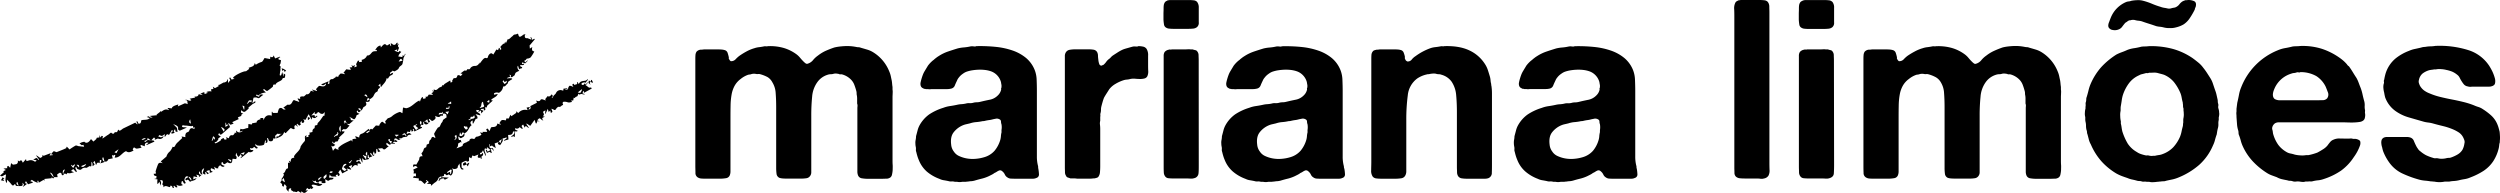 <svg xmlns="http://www.w3.org/2000/svg" viewBox="0 0 1263.57 97.54"><title>LOGO</title><g id="Layer_2" data-name="Layer 2"><g id="Layer_1-2" data-name="Layer 1"><path d="M160.9,92.44c.22.16.42.41.66.46a9.41,9.41,0,0,0,1.43,0,2.09,2.09,0,0,1-2.74.86,7.64,7.64,0,0,0-2.12-.45c-.19,0-.42.27-.68.46l1,1.21c-.57-.18-.74,1.11-1.52.16-.57.81-1.16.34-1.7-.18l-.81,1.45.91-.31.19.3c-.54.39-1.05,1-1.64,1.09s-1-.5-1.56-.8l-.14.83-1.55-1-.64.57-1.4-.26V97L147,96a.43.43,0,0,0,.14-.21,3.73,3.73,0,0,0,0-.59,1.85,1.85,0,0,0-.52,0c-.94.27-.73,1.06-.78,1.77-.48-.78-1.53-1.22-1-2.48.11-.29-.53-.86-.82-1.3l-.34,0-.3,1.18c-.46-.22-1-.4-.77-1.23,0-.12-.31-.34-.48-.51s-.42-.27-.42-.4.18-.39.3-.58.32-.45.48-.67l1.24,1.1.21-.17-.45-1.7-.3-.16-.7,1c-.5-.68.2-1,.43-1.51.32-.64.93-1.21.19-2,1.43-.28.84-2.34,2.45-2.45V82.22l.85.2L146,81.21l1,.57c-.15-1.4.35-2,1.73-2.06L148.6,79c1-1.87,3.09-2.8,3.35-5a16.68,16.68,0,0,1,1.75-2.33c1-.91,0-2,.6-3l.77-.13.09.16-.78.7,1.68-.28-.38-.5,1-.87-.46-.63,1.74-.42a1.6,1.6,0,0,1,.91-1.85c.23-.12.18-.79.29-1.4.59-.11,1.58-.19,1.32-1.14.57-.63,1-1,1.37-1.53.55-.74,1.05-1.52,1.6-2.26.05-.07.32,0,.49.06l.22-1.93c-.37.33-.66.75-1,.87a1.8,1.8,0,0,1-1.69-.54c-.37-.31-.8-.6-1.14.18-.12.28-.75.32-1.25.51V56.53l-1.75,1.85,1.63-.24.24,1,1-.71.25.32c-.44.33-.85.83-1.33.92s-1-.29-1.46-.46v1.06l-.21.07L156,57.7l-1.61,2.89-1.24-.35c.66.59.91,1.15.21,1.79a.79.79,0,0,1-.73,0c-.15-.1-.13-.45-.25-1l-.73,1.2.54.51-.89.8-1.08-1-.32.22.68,1.29c-.58-.1-.9-1.32-1.63-.51-.27.3-.14,1,0,1.57-.8.63-1.57-.57-2.14-.32l-1.46,1.51a3.76,3.76,0,0,0-.56.57c-.4.63-.73.49-1.17-.29-.46,2.17-2.21,2.6-4,3.42a4.68,4.68,0,0,1,.24-1.1c0-.08.54.16.73.07a1.72,1.72,0,0,0,.85-.89l1.05-.43h-2.12v-.22c-.38.35-.78.67-1.12,1a.76.76,0,0,0-.17.63c.51,1.09-.05,1.12-.94.83-.05.88-.26,1.5-1.28,1.53-.66,0-1-.19-1.1-.79a4.4,4.4,0,0,0-.43-.87l-.39.15a6.13,6.13,0,0,1,.28,1.18,1.49,1.49,0,0,1-.27,1c-.15.17-.57.1-.72.12l.2-1.13L134,71c-.13.55-.23,1.12-.4,1.66-.07.23-.22.53-.41.6a5.73,5.73,0,0,1-3.2.23c-.34-.07-.6-.53-.9-.82v.9l1.25,1.14c-1.09,1-1.29-.45-2-.46a1.36,1.36,0,0,1-2,.49c.14.68.2,1.24,1.06,1.06.22,0,.48.12.72.19-.17.19-.3.46-.52.58-.89.51-1.32.51-1.87.16l-4,3.21-.2-.15.71-.82-.64-1.19a2.29,2.29,0,0,1-.27.71,10.68,10.68,0,0,1-.89.89,13.89,13.89,0,0,1-.73-1.3,3.21,3.21,0,0,0-.32-.91c-.07.56-.4,1.43-.16,1.62.71.6.3,1.08.12,1.62l-1.75-.18c-.42.8.17,2.32-1.51,2.24a4.6,4.6,0,0,1-1.16-.47,12.28,12.28,0,0,1-1.21.86.73.73,0,0,1-.69,0,4.71,4.71,0,0,1-.56-1l-.53.33c0,.37-.06.89.14,1a5.47,5.47,0,0,0,1.43.64c-.34.74-1.41.68-2.33-.47-.07.7-1.24.7-.8,1.64-.28,0-.62.19-.85.1a9.05,9.05,0,0,1-1.36-.84l.55,1.51-2-.75c-.5.75-.21,1.37.91,1.84l-1.67.51c0-.24.06-.47.07-.71s0-.46-.09-.53a.77.77,0,0,0-.58,0c-.41.1-.8.25-1.19.38.61.17.87,1.19,1.81.86l-1.32.69c-.28-1-.78-1.39-1-.83,0,.14.15.35.16.53a2.25,2.25,0,0,1-.11.54l-1.32-.74.81-2.52c-1.26.55-1.58,1.62-.86,3.16-1.12.06-1.1-1-1.48-1.66-.59,1-.38,1.4.93,2l-1.29,1,.16-.83-1.43-.47.53,1.32-1.88-.44-.27,1.53L99.34,90c-.69,1.49-2.25,1.15-3.18,1.86-.71-.14-.85-1.77-2.09-.61-.12-.22-.45-.55-.38-.74s.48-.42.75-.59.5-.26.75-.39l-.09-.36c-.4,0-1-.11-1.16.1a2.82,2.82,0,0,0-.72,1.61c0,.51.42,1,.67,1.6-1.27,1.1-1.08-1.11-1.94-1-.47,1.31-.37,1.67.58,2a3.11,3.11,0,0,1-3.41-.17l.58,1.28-.73.15-1-.91-.28.22.28.89c-.25,0-.56.09-.66,0s-.16-.54-.33-.73a2.92,2.92,0,0,0-.71-.47l-.38.83c-1,0-2.19-1.22-3.3.11,0-.4.06-.87-.08-1-.75-.43-.34-.87-.19-1.41a1.44,1.44,0,0,0-.31-1.13c-.15-.17-.65,0-1.25,0,1.23,1.1.36,2,.34,2.8l-.46-2.1-.82,1.05h-.31c0-.49,0-1,0-1.49a4.26,4.26,0,0,1,.15-.69c-.24,0-.47-.12-.72-.15s-.47,0-.71,0v-.32l.77.09.09-1.38c-.83,0-1.45-.21-1.34-1.22.84.31,1.25.06.91-.94a.3.3,0,0,1,0-.21A32.4,32.4,0,0,1,79.89,83c.4-.84,1.27-.9,2.35-.49l-1-.92,2.88-2.46a5,5,0,0,1,1.8-2.64,9.18,9.18,0,0,0,1.36-2.35c.71.39,1,.08,1.38-.77a5.81,5.81,0,0,1,1.44-1.68c.63-.65,1.3-1.25,2-1.92l-.34-.8,1.39.25.62.1a1.66,1.66,0,0,1-.13-.59A3.22,3.22,0,0,1,94,67.31c.3-.38.89-.52,1.34-.79a.64.64,0,0,0,.26-.36c.45-1.44,1.23-1.74,2.64-.91l.13-1-.79.35v-1a3,3,0,0,1-.86.17c-.82-.06-1.62-.19-2.43-.28-.24,0-.49,0-.73,0s-.53-.13-.8-.14a1,1,0,0,0-.63.11.58.58,0,0,0-.09.56.88.88,0,0,0,.6.29,11.14,11.14,0,0,1,1.84.16l-3.65,1.61-.91-.75c.61-1.84-1.37-2-2.47-2.73l1.95,2,.35,2.08-1-.17-.24-1.19c-.67.54-.9,1.08-.19,1.82l-1.57.46c-.2-.58-.21-1.13.91-1.23l-.77-.67-1.49,2.55c-1.29-1.12-1.4.49-2.17,1V67.7c-1.06,1.13-1.62,1.25-2.53.53l-.76.7,1.41.5,1.37-.58A2,2,0,0,1,79.85,70L78,70.75l.48-.57-.63-.73-1.38,1.46,1.21.13.4.54-4,1.75-.14-.24,1.16-.86c-1.22-.47-2.1.24-1.88,1.72l-1.92-.68c-.45.27-.46.48.28,1.34a14.12,14.12,0,0,1-2.49.51c-.44,0-.9-.41-1.41-.67,0,.4-1.15.92-.14,1.63-1.23.63-2.54,1.37-3.82.32-2.14.83-3.17,3.46-5.77,3.24.12-.38.25-.76.34-1.16,0,0-.23-.23-.3-.21a6.26,6.26,0,0,0-.8.35l.24.31-.63-.55c-.08.08-.23.16-.22.21.11.47.25.93.4,1.46l-2.18.41c-.31.49-.65,1.58-2,1.09-.18-.66-.37-1.32-.56-2l-.36,0c0,.32-.25.75-.12.94.27.39.24,1.2,1.07,1-.06.16-.09.42-.19.46-.67.24-1.35.44-2,.65a4.76,4.76,0,0,0,.5-.87,3.68,3.68,0,0,0,.09-.82l-.75-.07-.09,1.66c-.87-.58-1.42-.3-1.68.75l-.26-.05-.6-1.86-.73.69.74,1.1-1,.88c-.22-.7.16-1.54-.66-2.23,0,.78,0,1.24,0,1.71s-.09.81-.72.47c-.17-.08-.55.22-.82.35s-.79.56-1.13.52a2.37,2.37,0,0,0-2.19.56c-.77.82-1.49.27-2.18,0-.28-.11-.4-.63-.66-1.09l-.5.55.86,1.85-.42.27L37,85.4l-1.1,1,1.55.7c-1.23.1-2.21.87-3.33.24l-.48.88-.13-.37-1.7-.1c.33-.67.66-1.34,1-2.05-.9,0-1.25.81-1,2.05l.51.35c-.16.17-.29.43-.49.48a.73.73,0,0,1-.6-.25c-.13-.17,0-.53-.19-.67s-.6-.46-.78-.38a8.71,8.71,0,0,0-1.4.93l.28,1.31H27.39c-.76-.58-.62-2-2.14-2.27.56.79.93,1.38,1.38,1.9.17.19.52.23.79.34l-.53.75-.82-.66v.5l-3.58.36-.1,1-.34-.55L19.6,92.33a8.42,8.42,0,0,0-.25-1,2.39,2.39,0,0,0-.48.09l.21,1c-.64-.27-1.16-.46-1.65-.71s-.93-.57-1.34-.83l-.81.67,1.26.45,0,.35-2.37.79L13.1,91.52l-.46,1,1,.42-1.79,1.38-.33-.2c1.1-.73.4-1.16-.25-1.77.56,1.7-.19,1.71-1.5,1.68-1.59,0-1.82.06-2.1-1-.07,0-.17,0-.2,0-.84,1-1.05,1-2-.23-.53-.65-1.14-1.23-1.86-2l-.14,1.75a2.55,2.55,0,0,1-.72-1.9c.07-.78.19-1.56.3-2.45-1.13.06-1.87,1.56-3,.51L2,87l-.34-.46L3,85.92l-1.25-.71,2-.24-.26-.65.65-.51,1,1,.48-2.38.91.79a11.19,11.19,0,0,0,1.8-.29A1.48,1.48,0,0,0,9,82.17a3.46,3.46,0,0,0,0-1.15l.68.58c1.09-.84,1.09-.84,1.86.64l1.67-1.91c-.14,1.43.59,1,1.47.74a3.11,3.11,0,0,1,2.5.37A.75.75,0,0,0,18.45,81l-1.67-.29c.76-.39,1.24-.82,1.74-.84.29,0,.62.61.93,1l.29-.26L18.3,78.67l.13-.15,1.91,1.32,1-.54.12-.9.62.35,3.4-1.29.17.23-.65.89,1.76-.19-.07-.34-.64.19.06-.85.9-.7,0-.38,1.41.55a.43.43,0,0,0,.27,0c1-.39,2-.78,3-1.19.6-.24,1.18-.52,1.86-.83v-.51l.24-.19,1.36,1.39a35,35,0,0,1,3-1.93c.35-.18.94.08,1.44.25l2.91.33-.33-1-.88.23-1.11-.93c.43-.2.83-.42,1.24-.57a11.32,11.32,0,0,1,1.24-.28c.66.84,2,.85,3.32-1.35l1.25,1.27,1.54-1.37c-.2-1,1.13-.33,1.54-.87l-.09-.75.22-.05.28.87H51l.29-.72.73.13-.26,1.28,2.68-1.86,0,.08L56.12,67c1,.89,1.4.8,1.94-.27,1.32.46,1.39-.62,1.65-1.23.28.19.69.64.88.56A9,9,0,0,0,62.12,65l6.23-3,1,.88.17-.2-.62-1.2.48-.23L70,62.48c1.37.23,1.21-1.06,1.46-1.7,1.46-.44,3,.12,4.29-1.11l-1.6-.55,1-.36a3.86,3.86,0,0,0,.85.62,3.67,3.67,0,0,0,1.15-.05l-1.55-.72,3.73-.38-.22-.29,1.89-1.47-.15-.33.71.32c1.16-.85,2.21-1.59,3.76-.77l0-.34-.57-.5.06-.31,2,.25c.13-.81,1-1.34,3.33-2l-.25,1c1.21-.55,2.25-1,3.3-1.5a1.11,1.11,0,0,1,.65,0c.31.06.61.19,1.14.36-.58-.83.37-2.12-1.5-2.07,1.3-.64,2.17,1,3.22,0l-.83-.69,2.81-.59-.41-.46c.85-.07,1.86.13,2.17-1.25l1.88.51,0-.2-1-.54,1.11-.52c.27-.11.54-.19.81-.28l.19,1,1.68-.65-.87-.34a5.76,5.76,0,0,1,.78-.31,5.59,5.59,0,0,1,1.08-.13,5.2,5.2,0,0,1,.78.1l-.26-1.07,1.27-.22-.31-1.14,1.06.76,2-1.1-.48-.52a2.58,2.58,0,0,0,.8-.13c.67-.33,1.3-.73,2-1.08.14-.08.35,0,.52-.07.81-.24,1.47-.63,1.46-1.61.32.1.32.1.3,1.91l1.21-1.44c-.16-.27-.4-.68-.6-1.1a2.52,2.52,0,0,1,.48-.28c.23.29.43.62.71,1.06l1.51-.37-.79-.39c.17-1.08,5.43-3.69,6.57-3.4l1.68-1.26-.38-.45c1.23-.62,2.92-.59,3.12-2.5l.52.92a10.44,10.44,0,0,1,2.92-1.43c.6-.13,1-1.25,1.54-2l2.79.53.11-1.22c.81.44,1.42.49,1.67-.67l.75,1.57,2.46-.89.11.32a3,3,0,0,0-.76.4.79.79,0,0,0-.07.63c0,.1.28.14.44.2l.81.25c-.12.74-.17,1.21-.28,1.67,0,.17-.21.31-.26.48a2.87,2.87,0,0,0-.12.72c.85.24.27.92.37,1.35a4.92,4.92,0,0,1-.18,1.63l-.2,1.67c.62.45.76.3,1.27-1.59l.67,2.22.13,0-.08-1.44c.36.25.8.41.8.58a4,4,0,0,1-.27,1.56c-.06.15-.57.12-1,.19-.4,1.82-3,1.54-3.71,3.39-.65-.34-1.14-.22-1.22.66,0,.11,0,.25-.07.3a33,33,0,0,1-2.75,2.12c-.18.12-.81-.17-1.05-.44-.43-.5-.76-.51-1.15-.12l1.45,1.35a10.69,10.69,0,0,0-1.68.31,5.1,5.1,0,0,0-1.74.88c-.56.55-.8.27-1.12-.26l-.49.65,1.57.63c.25-1.16.86-1.53,2.15-1a13.08,13.08,0,0,0-1.71,1.32c-.66.68-1.16.19-1.79,0a3.71,3.71,0,0,0-1.47.15l-.56,2.79L129,51.08c0,.22.16.68,0,.78a5.63,5.63,0,0,1-1.2.63l-2.25,1.88.17.45a21.89,21.89,0,0,1-1.84,1.6,1.22,1.22,0,0,1-1,0,4.15,4.15,0,0,1-.89-.74c-.42,1.17-.19,1.49,1,1.74l-.94.42c.15,1.17-1.19.95-1.84,1.58l.46.77-3.34,1.56.76.66a5.65,5.65,0,0,1-1.63.61c-.25,0-.53-.59-.8-.91l-.26.15.87,1.93c-1.3,1.12-2.69,2.33-4.09,3.52-.7.61-1.1.3-1.31-.46-1.19,1,0,1.27.74,1.69l-1.39,1.17c.07.21.15.41.15.4-.42.48-.7.84-1,1.15-.11.11-.35.08-.5.16a4.36,4.36,0,0,0-.46.41c.21.07.45.24.6.19a10.06,10.06,0,0,0,1.47-.73c.4-.23.77-.54,1.26-.88a3,3,0,0,1-.13-.3l1.29-.79.72.94,1-.32-.45-1,1.51.55c.23-1,.65-1.77,1.94-1.5.23,0,.62-.5.88-.82a1.92,1.92,0,0,0,.22-.65l.71.45-.15-1.45c1.23,1.5,2.41,1.1,3.55.15l-1.69.47.43-1.47c1.5.74,2.64-.48,3.87-.34l.12-2.07,1.67.29.22-.63,2.27-.42c-.09-.75.66-1.35,2-1.63l-.17-.62H133l.22,1.08c.8-2.26,2.23-2.91,4.13-2.23v-2l.31,0,.24.57h2.42a14.16,14.16,0,0,1,.63-2,1.19,1.19,0,0,1,1.82-.16c.7.55.7.55,1.63.32l-1.2-.83c.73-.51,1.37-1,2-1.4.07-.06.19-.14.26-.12,1.47.41,2-.81,2.47-1.68.56-1.09,1.1-.37,1.65-.24s1,.35,1.54.53l.13-.25-.82-1.25.06-.27,1.21.33V49a2.48,2.48,0,0,1,1.63-.23c.47,0,1-.69,1.59-1.17.81.26,1.64-.28,2.18-1.74l1.33.41.11-.25-.78-.5.07-.26,2.27.73.15-.32-.59-.54a15.56,15.56,0,0,1,1.49-1.62c.19-.16.65-.05,1,0,1,.22,1.93.35,2.54-.7.06-.12,0-.29,0-.63-.7.59-1.2,1.42-2.38.47l3.78-1.58-.44,1.32c.66.1,1-.18.84-.77A1.37,1.37,0,0,1,168.07,40c.2,0,.43-.23.64-.37s.55-.36,1-.65v-.32l1.41.2-.19-.34a12.15,12.15,0,0,1,1.17-1.31c.16-.13.55,0,.82,0s.84.21,1.26.32l.11-.32-.7-.36c.49-.63.92-1.24,1.42-1.79.1-.1.47.05.72.08l1.46.17.09-.33-.57-.89,1.37-.11L177.7,33l.21-.16.34.6,1.24-.54-.43,1,.24.16c.18-.47,1.54,0,.76-1.36-.21-.36.47-1.23.79-2l.71-.06-.15.75,1.52-.16-.14-1a3.44,3.44,0,0,0,2.71-2.18.1.1,0,0,1,.08,0c1.56.14,1.95-1.46,3-2a5.51,5.51,0,0,1,1.81-.17l.1-.69-.88.16c.71-1.18,1.32-2.14,2.71-2.34l.17,1c1.71-2,2-2.07,3.08-1L197,22.2l.44,1.13.29-.07-.28-1.35c.22.07.61.08.8.28a1.17,1.17,0,0,0,2.06-.34c.08-.18.4-.26.78-.2l-.4,1,1-.63a3.61,3.61,0,0,0-.55,1.18c0,.31.32.64.53,1L201,25.85l-.33-.12.08-.79-1.46.66,2.1.79.54-.62.9.47a10.34,10.34,0,0,0-1.05,1.18,5.66,5.66,0,0,0-.46,1.12l2.07.3.09-.92c1,.73,1-.23,1.2-.75l.29.17c-.33.63-.69,1.25-1,1.91a5.61,5.61,0,0,0-.14,1.1c-.11.61-.25,1.22-.38,1.82-.23,1-1.5,1.15-1.87,2.23-.24.7-1.29,1.18-2.05,1.63-.23.13-.71-.19-1.2-.34.08.69-1.48.51-1.17,1.84a5.75,5.75,0,0,1,.59-.43c.33-.14.67-.25,1-.37-.15.34-.21.78-.46,1s-1,.43-1.33.76a6.24,6.24,0,0,0-.87,1.28l-.7-.26c-.23,2-1.8,3-2.75,4.46l-.22-.16-.22-1.58-1,1.11,1,.5a3.09,3.09,0,0,1-.31.57c-.39.44-1,.68-.93,1.45,0,.19-.37.5-.64.62-1,.48-1.22,1.58-1.77,2.4a5.89,5.89,0,0,1-1.59,1.23c-.33-.21-.65-.43-1-.68l-.55,1.23.2.27,1.38-.84c-.2,1.43-.2,1.43-2.22,1.37.73,1.24.44,1.93-.9,2.61-.36.18-.47.82-.76,1.22a5.53,5.53,0,0,1-.74.71c0-.55.1-1.17-.69-1.26a2.06,2.06,0,0,0-.63.12,2,2,0,0,0,.38.53,10.36,10.36,0,0,0,1,.58c-1.09,1-1.22,1-1.71-.16-.73.62-.51,1.13,1,1.71l-1.54.76a3.7,3.7,0,0,1-.29,1c-.24.4-.6,1-.91,1s-.93-.43-1.38-.7a8.57,8.57,0,0,1-.79-.55l-.16.34.55.1c-.09,1.21.23,1.48,1.59,1.32l-2.23,1.89-1.36-.12,1.51,1c-1.06.62-1.28,2.19-2.9,1.69-.25-.08-.68.4-1,.66a.47.47,0,0,0,.07.44c.12.09.34.06.52.07l.77,0a2.53,2.53,0,0,1-.35.74c-.41.45-.88.84-1.32,1.26l-1.21,1.13.58.35c-1.13,0-.66,2.18-2.1,1.54l-1,1-.66-.95c-.3.69-.3.69,1.39,1.77-.67.29-1,1.27-2.07.32l.87,2.68a5.69,5.69,0,0,1,1.08-1.26c.17-.11.65.25.89.52h1.12l-.55-.61c1.75-2,4.28-2.89,6.68-4.09l.56.78c.07-.54,0-1.24.2-1.29a8.93,8.93,0,0,1,1.87-.2l-.63-1,.2-.25,1.83.66c-.09.1,0,0,0,0,.12-1.39.41-1.66,1.67-2.07a5.83,5.83,0,0,0,1.51-1.06c.5-.38,1-.78,1.6-1.28l.31.62.91-.67.56.39L190,63.4a8.55,8.55,0,0,0,1.63.11c.14,0,.16-.57.33-.79.34-.44.69-1,1.16-1.17.28-.1.79.49,1.44.93,1,0-.21-1,.22-1.36s.71-.77,1.24-1.35a5,5,0,0,0,2.5-1.37A11.62,11.62,0,0,1,202,56.59c.27-.11.76.33,1.39.63l.31-2.88,1.6.38c2.87-.53,4.33-3,6.72-3.94v.45l.26.07.47-1.34c.17-.25.33-.51.52-.74a1.39,1.39,0,0,1,.36-.23,1.85,1.85,0,0,1,.12.4,2.59,2.59,0,0,1,0,.47c1.43,0,1.47,0,1.41-1.11l.72.23.85-1.17,1.93.13.06-.33L218,47.1l.9-.47-.29-.91.23-.18.33.84.23-.2-.23-.83c.09-.06.18-.14.2-.13,1.46.93,2-.8,3-1.09a8.42,8.42,0,0,0,1.06-.51v-.5l1-.08-.14-.17a4,4,0,0,1,.6-.56c.82-.53,1.65-1,2.66-1.65l.26,1.19c.21-.37,1.15-.3.7-1.06l.84-1.33c.7.1,1.48.15,1.74-1,.14-.64,1-.62,1.8,0l.91-1.11-1.08-.2c.64-.49,1.17-.91,1.72-1.29.18-.13.48-.29.64-.23.56.23.79,0,1-.49a.59.59,0,0,1,.53-.18c.77.26.91-.17,1.3-.74a2.88,2.88,0,0,1,2-.91,2.19,2.19,0,0,0,2.37-1.81l.12.78A22.71,22.71,0,0,1,244.13,30c.47-.44,1-1,1.84-.58.1.06.6-.29.62-.49.09-.88.95-2,1.75-2,.3,0,.6.36,1,.63L250.9,25l.83.35.48-1.21.52.46-.07.64.77-.43c-.29-.61-.88-1.05,0-1.75.5-.36.73-1.07,1.54-1,0,0,.13-.53.4-1l.32.83c.3-.65.52-1.11.72-1.58a1.57,1.57,0,0,0,0-.37c1.16,0,1.66-1,2.48-1.56.46-.3.65-.94,1.4-.93a4.92,4.92,0,0,0,1.47-.46,3.57,3.57,0,0,1,.17.36c.38,1.44.74,1.55,2,.64.55-.4,1.1-1,1.83-.36.23.19.36.51.61.66l-.74-.83-.35.34c-.15,1.23.22,1.63,1.33,1.49.14,0,.3.13.46.19l1.21.47.18-.26-.35-.8.25-.16a4.38,4.38,0,0,1,.45.7c0,.11-.11.3-.15.4.43.85,1.36-.84,1.62.07L267.66,23l.16,1.61a5.23,5.23,0,0,1,.66-.53,4.17,4.17,0,0,1,.63-.18,1.71,1.71,0,0,0,0,1.7c.19.25.64.3.94.43A19.9,19.9,0,0,1,268.2,29a3,3,0,0,1-1.93.62,5.45,5.45,0,0,1-.66.78,2.63,2.63,0,0,1-.7.32l.56.82,1.12-1,.17.15L265.52,32l-1.7-.48v.87l1.23-.26c-.18.32-.25.59-.41.67a1.65,1.65,0,0,1-.8.13c-.41,0-1-.3-.93.44,0,.21.58.36,1,.63,0,.94-1.07.36-1.53,1.06l-.56-1.85c-.54.5-.32,1.79.67,2.59a8.51,8.51,0,0,0-1.71.85,2.25,2.25,0,0,0-.6,1.32l-1.33,1H258c.46-.61.4-1.08-.6-1.17,1.28,1.6-.79.92-1.2,1.85.69-.06,1.16-.12,1.63-.12a8.28,8.28,0,0,1,1,.12l0,.38c-.61.39-1.26.74-1.83,1.19-.22.18-.26.59-.48,1.15-.63.18-.93,1.53-2.24,1.34a4,4,0,0,1-1.77,3,.71.71,0,0,1-.55.18,2.55,2.55,0,0,0-2.3.31l.09.69,1.83-.42c-.62,1.77-2.5,1.86-3.42,3.11l.94.23c-1,.94-2,1.77-2.86,2.62-.08.07-.08.23-.1.35-.13.7-.45.71-1.08.29l.32,1.3-.76.56-.16-1-1.43.23,0,.29,1.35.57-1.15,1.33-.11-1.54-1.28.82-.12-.14.59-.78-1.52-.15c0,.22-.11.6,0,.71.54.45,1.18.8,1.73,1.25.18.14.19.5.28.76a5.68,5.68,0,0,1-.72-.11,8.71,8.71,0,0,0-1.74-.46c.48.73,1.34,1.23.85,2.25l-.78.18-1.2,2.29-.32-.06v-1.5c-1.27.6-1.45,1.33-.5,2.4-1.6,1-1.63,3.5-3.78,4.12-.87-1.09-1.06-.11-1.42.78l-.67-1.35-.35,1.68c1.08.67,1.79,0,2.42-1.15a1.39,1.39,0,0,1-.69,2c-.51.27-1.21.95-1.74-.1-.06-.12-.33-.15-.5-.21a2,2,0,0,0,0,.6c.07.37.2.73.31,1.14l.92-.06.4,1.45-.44-.4-1.31.79a5,5,0,0,1-.14,1.41c-.13.33-.5.56-.63,1,.85-.33,1.7-.64,2.54-1,.2-.08.5-.23.51-.38.16-1.7,2.1-1.24,2.76-2.31.68.37.61-.21.73-.56a1.39,1.39,0,0,1,1.76-.56c.24.12.83,0,.92-.13.31-.59.55-1,1.36-1a5.86,5.86,0,0,0,2-.93l-.74-1.22,1.36.35-.07-.58h2.34l-.5-1.38.7-.31c.32.4.6.75,1,1.28.3-.75.46-1.25.7-1.71a.77.77,0,0,1,.56-.31c1.32,0,2.52-.21,2.65-1.79L253,63l.1-.32-.76-.37c.43-.56.73-1.31,1.27-1.56s1.27,0,2.06.09l.29-1,1.18.06L258,58l.49.73L261,57l-.21-.47.18-.21,1,.81a4.36,4.36,0,0,1,4.73-1.44l-.56-1.3,1.71-.33-.79,1.36c1.13-.22,1.37-.78.94-1.78l3.37-1.7L271,50.76c1,.48,1.74.66,2.31-.43.08-.16.63-.18.92-.11a13.28,13.28,0,0,1,1.48.57l.14-.29-.36-.31,1.33-1.65c.77.6,1.4-.09,2.05-.88.38.51,1,1-.18,1.68l.81-.06c0-1.08,1.11-1.4,1.51-2.23a2.44,2.44,0,0,1,3.3-1.29,2.53,2.53,0,0,0,.42,0l.06-.93,1.87-.21.07.32-1,.29.08.27a5.65,5.65,0,0,0,1.2-.41c.16-.09.11-.49.21-.73a3.1,3.1,0,0,1,.56-.95c.12-.12.5,0,.73,0a13.48,13.48,0,0,1,1.28.55c-.29-.75-1-1.38.16-1.63l.37.66c.47-.5,1.84.05,1.28-1.58l.32.09.62,1c.64-1.57,2-1.53,3.38-1.71.42-.06.76-.6,1.27-.83-.2.92-1.08,1.42-1.55,2.17-.06-1.12-.76-.21-1.14-.31-.17-.05-.47.35-.69.58a1.14,1.14,0,0,0,.27.34c.87.64,1.1-.31,1.59-.64.11.6.32.84.74.19.15-.22.28-.45.42-.67l.26.2L296,43.16c1,.2,1.41,1.65,2.71,1l.38.6-3.9,2.13L295,46l-.25-.05-.35,1.25,1.05.31-.06.3-1.34-.29c-.19,0-.46-.1-.56,0-.47.42-.84.24-1.22-.12a4.91,4.91,0,0,1-.37,1.1c-.3.48-1.22.28-1.27,1.09l-.66-.24-.24,1.42-1.07,0,.46.74a9.53,9.53,0,0,1-1.31.28,2.49,2.49,0,0,1-1.17-.19,5,5,0,0,0-1.64-.18.7.7,0,0,0-.41,1.21c.06.09-.09.5-.17.51-.74.09-1,1.14-2,.84-.32-.09-1.05.54-1.31,1-.43.77-.82.77-1.45.31a3.28,3.28,0,0,0-1-.31,6.74,6.74,0,0,1,.54,1.47c0,.18-.44.4-.77.69l-.3-1.3-.81.76L276.87,55c-.46,1-.8,1.76-1.15,2.51l-.19,0c0-.6.09-1.19.13-1.76l-1.19.72c-.06.53,1.1,1.41-.17,2.26l1.06.22c-.62.5-2.15.55-.7,1.94-.41-.12-.66-.12-.79-.25-1.2-1.14-1.2-1.14-2.39.25l1.11.3v.13c-.34,0-.74-.15-1,0s-.2.56-.32,1h-.49c-.2-.6-.35-1.08-.57-1.76L268,63.62l-1.77-1.17-.24.17,1.45,2.13a5,5,0,0,1-1-.58c-.62-.61-1-.56-1.2.41l-.8-1.62c-1,.61-1,.74-.14,1.94-.53.28-.53.28-1.66-.68a1.53,1.53,0,0,1-2.27.48c0,1,.2,1.18,1.13,1.12,0,.7,0,.7-1.13.52-.07,1-.14,2-.2,2.94l-.76-.46-.84.41-.2-.24c.78-.75,2.08-1.21,1.59-2.69-.22.1-.69.21-.71.37-.16,1.53-1.3,1.5-2.45,1.54l.19,2.28-2.21.64-.11-.27,1.36-.82v-.67a5.79,5.79,0,0,1-1.44.51c-.64.05-.63.16-.49.76s-.28,1-.53,1.53a11.68,11.68,0,0,1-.87,1.28c-.11-.53-1.76-.27-.61-1.66L250,72.5l.56,2.35-1.84-1.14.17-.25-1.25.51-.14-1.09-.31,0c.09.52.14,1.06.28,1.57.06.19.4.49.52.45,1.54-.5,1.28.87,1.62,1.62L248.52,75l-.45.38.48,2a1.65,1.65,0,0,1-.52-.23c-.46-.32-.86-.64-1.32,0a.76.76,0,0,1-.68-.09,8.28,8.28,0,0,1-.51-1.31c.15,0,.39-.13.42-.08a8.66,8.66,0,0,1,.5,1l1.54-.85-1.89-1.49.12.92L245.12,75c-.77,1.38.77,2.51.34,3.9-.44-1-.89-1.94-1.34-2.94-.37.39-.4,1.41-1.41,1.25,0,0-.11.53-.16.81a2.59,2.59,0,0,0,.8-.09c.19-.09.31-.35.64-.73.57,1.17-.21,1.6-.77,2.09.5.8.5.8-.33,1l.24-.63c-1.3.25-2.22.2-1.28-1.59l-2.18.85-.92-.37L238.26,80l-1.21-.58v2c-.29-.08-.88.74-1.37-.17a5.28,5.28,0,0,0-1.19.41c-.37.16-.73.37-1.16.59a14.16,14.16,0,0,0,0,2.32c.06.31.64.53,1.12.9-.35.08-.84.35-1,.21a2.59,2.59,0,0,1-.87-1.21c-.19-.58-.18-1.24-.42-1.88-.09.7-.77,1-.8,1.82s-1.48,1.23-2.42.87a4.57,4.57,0,0,1-.62-.44,2.73,2.73,0,0,1-.49,3.92l-1.11-.64c-.54.32-1,.82-1.56-.06-.07-.13-.41-.11-.62-.15l-.2,1-.93.3,0,.37,3.45.19c-.71.38-1.23.68-1.77.94a.64.64,0,0,1-.48,0c-.4-1.13-1.16-.21-1.72-.32l0,0,.29-1.29c-.95.24-1.5.54-1.74,1.38a4,4,0,0,1-1.67,1.82c-.69.51-1.32,1.1-2,1.67.22-1.07.22-1.07-2-1l1-.94-1.28-1.07-.22.28.55.46-1,1,.12.33c-1.22-.28-1.64-2.16-3.27-1.65V90.18l-2.14-.27c-.27,0-.54-.11-.81-.17.16-.23.28-.55.51-.67s.51,0,1,.09V87.69H209a5.5,5.5,0,0,0,.18-1,4.37,4.37,0,0,0-.31-1l2.21-1c-.77-1-1.44-1-2.13-.16-.36-1.42-.14-1.57,1.47-1.32.45-.78.84-1.46,1.22-2.14a1.74,1.74,0,0,0,.28-.74c0-1,.51-1.46,1.68-1.35L213,77.48a4.08,4.08,0,0,0,1-1.47c.2-.8.38-1.31,1.27-1.51.22,0,.27-.86.42-1.4l1.19-.56c0-.71,0-1.46.78-2,.27-.17.29-.71.52-1a.92.92,0,0,1,.7-.35,3.69,3.69,0,0,1,1,.59c.42-.42-.14-.91-.24-1.39-.06-.29-.31-.66-.2-.86a27.87,27.87,0,0,1,1.77-2.91c.21-.3.81-.33,1-.62a12.77,12.77,0,0,0,.72-1.54c.17-.32.48-.57.66-.88a5.73,5.73,0,0,0,.35-1l1.88-1.36c-.4-.47.22-1.57-1-1.7-.16,0-.4-.31-.43-.28-.22.19-.56.45-.54.64.1.69-.21.72-.72.58-.1,0-.26-.09-.27-.07-.79,1.21-1.81.71-3,.16.76,1.37-.1,1.79-.84,2.34-1.1.82-1.31-.87-2.32-.77.14.35.24.6.35.84s.26.5.39.75l-.78.1c-.13-.12-.31-.23-.37-.38-.13-.34-.21-.7-.33-1.11-.44.36-.68.56-.93.75s-.31.17-.46.26l.17.31.66-.31.37.81.92-.33a1.32,1.32,0,0,1-2.12.79c-.22-.24-.22-.67-.32-1l-.32,0v1.57l-1-.06c-.14-.63.62-1.47-.42-2a6.12,6.12,0,0,0-.25.78,1,1,0,0,0,.69,1.18l-.54.85.92.4c-.05.15-.06.3-.12.33-1.09.53-2.19,1-3.27,1.56-.54.28-.73.26-.62-.42,0-.2-.25-.44-.39-.66l-.31.22.34.73-.92.47-.17-.93-.27-.09c-.2.89-.44,1.71-1.48.83l-.72,1.12c.28,0,.63.22.72.13.86-.83,1.3,0,1.89.37-.85.2-1.78,0-2.24,1-.07.16-.49.17-.76.21-.63.12-1.31,0-1.8.59-.11.13-.43.08-.65.12a2.06,2.06,0,0,0-1.08.37l.82.25a1.14,1.14,0,0,1,0,.19,2.89,2.89,0,0,1-1,0c-.29-.09-.49-.46-.78-.57-1-.4-1.32-.14-1.23,1.15l.35-.59,1.26.61c-.53.59-.51.54-1.32.3-.27-.08-.64.14-1,.22l.06.25,1,.28-.05.27h-2c.17-.4.32-.8.51-1.27l-1.11-.2.2-.94-1.12.42,1.54,2a.62.62,0,0,1-1,.33l-1.16-.82c-.61,1.17.59,1.35,1,2-1.19.1-1.89,2.47-3.22.75l-2.16.19,1.22,1.46-1.26.25-.41-1.52h-.39l-.15,2.17-.75.26-.23-1-.3-.09-.39,1.53.94.07c-.66.88-.83.78-1.88-1-.55.44-.55.44.69,1.82l-1.63.62-.31-1.4-.34.09v1.52l.6.14.06.34a13,13,0,0,1-2.33.51c-.32,0-.66-.5-1.17-.93l.2,2.13H183L182.08,80l-.34.06c.17.65.19,1.14-.69.91a1.13,1.13,0,0,0-.79.18c-.14.09-.16.38-.23.58.19,0,.47.17.55.1,1.19-1.12,1.37.21,1.91.64l-.06.29-1.68-.18v1.27c-1.66-1.16-2.16.38-3.13,1.09l.39-1.51-1.75.64,1.23,1.36-.16.32-2.07-.63.56,1L173,87.64l-1-1.93-1,1.48c1,1,.93,1.44-.17,1.83l-.19-.86-1,.38.46.66a3.13,3.13,0,0,1-.84.06c-.88-.18-2.05.44-2.55-1.16l-.45,1.62,2.36.17c-.38,1.28-1.55.67-2.06,1.14-1,.93-1.41-.4-2.21-.34,0,.3.1.61.12.91s.1.8,0,.85a2.59,2.59,0,0,1-1.08.11,8.15,8.15,0,0,1-1-.22l.43-.45c-1.18-.52-1.76-.35-1.88.51-.5-.34-1.56-.12-1.22-1.15-.34.14-.66.38-1,.35s-.53-.33-.83-.54A2.38,2.38,0,0,0,160.9,92.44Zm24.36-13.9-.7.36-1-.62-.15.21,1.66,2.21c0-.78.1-1.48.14-2.17.13-.11.36-.2.37-.31,0-.45,0-.9,0-1.36l-.21-.14a4,4,0,0,0-.56,1.08C184.8,78,185.11,78.29,185.26,78.54ZM175.13,83.1l-.24-.29c-1.4,0-1.57,1.12-1.93,2s.58,1.18,1.1,1.63l1.18-.62-1.66-1.39Zm67.29-28.78c.25.26.25.26,1.08,0,1.42-.4,1.41-.4.84-1.66-.1-.21,0-.49-.09-.71a3.06,3.06,0,0,0-.26-.52C242.85,52.1,243.79,53.71,242.42,54.32Zm-32.56,9.2,1-.47-.15-.3-1.88.92c.32.48.56.85.81,1.2s.66,1.3,1.3.22c.06-.1.23-.14.52-.3Zm29.78-5.31-.72,1-.11-.29-1.06.22c.43.91-.4,1-.95,1.29l.21.33,1.8-.9.14.29,1.08-.82ZM227.91,85.63l-2,1.38c.4,1,1.11-.43,1.56,0l.09,1,.3,0a7.19,7.19,0,0,0,.24-.79c.06-.36.08-.74.12-1.1h.28Zm7.73-21.47a4.46,4.46,0,0,0-.82-.41.57.57,0,0,0-.41.24,2.05,2.05,0,0,0,.26.7c.06.1.22.14.31.24s.41.59.52.56c.33-.08.82-.3.87-.54s-.21-.73-.37-1.19Zm-63.45,2.52v-3.2A2.11,2.11,0,0,0,172.19,66.68Zm-8.36,23.8c1.28-1,1.46-1.39,1-2.57C164.64,88.88,162.77,89,163.83,90.48Zm91.09-48.06c1-.38,1.42-.86,1.13-1.61-.62.62-1.25,1-1.49-.32l-.53.65ZM74.51,69.67c.41,1.27-.85,1.21-1.73,1.67l1.07.46-.11-.28c.34-.26.65-.66,1-.74A3.09,3.09,0,0,1,76,71l.06-.19Zm33.19-.81L107,71.2l.24,0,.94-1.58v1C108.94,70.1,108.77,69.47,107.7,68.86Zm121.84,2c1.26-.46,1.55-1.38,1.06-2.7l-.84.59.55,1ZM125.84,50.76l-1.09,1.76c1.06-.08,1.17-1.93,2.21-.71l.33-1.05Zm42.94,18.16.22.28c.33-.22.66-.63,1-.62,1,0,.72-.84,1.07-1.25,0,0-.32-.43-.51-.64l-.18.09.24.57Zm-56.52-4.75-.47.21,1.26,2.12C114.39,64.82,112.24,65,112.26,64.17Zm91.23-33.51c-.88-1.29-.88-1.29-2,.47Zm90.7,14.61-.28-.11L292,46.74c.49.06,1.16.32,1.37.12A5.15,5.15,0,0,0,294.19,45.27ZM223.74,56.43c-.32.37-.51.87-1.16.56-.14-.06-.47.09-.61.24a1.91,1.91,0,0,0-.26.67c.22,0,.45,0,.67-.08s.33-.23.44-.19C224.11,58,223.8,57.13,223.74,56.43ZM36.09,83.25l-.21.32L37,84.91l1-1.73C37.16,82.87,36.87,84.57,36.09,83.25Zm7.46,0L43.31,83l-2.47,1c.55.19,1,.49,1.19.38A10.83,10.83,0,0,0,43.55,83.25Zm70.71-21.17h-.32v2.09l1.53-1-.16-.26-1,.2Zm90.79,6.78.39-.31c-.29-.41-.51-1-.9-1.17s-.78.41-1.19.65l.14.35C204.2,67.88,204.76,67.89,205.05,68.86Zm21.61-14.34c-.39,0-.71-.08-1-.08a.41.41,0,0,0-.28.23c0,.09.07.32.11.32a3.33,3.33,0,0,0,1.46-.11c.23-.12.2-.74.28-1.14l-.38-.06Zm.28,1.77-1.87.28,1.11,1.27Zm20.3-5.85-1.17,1.06C247.45,52,247.5,52,247.24,50.44Zm-20.91,1.69.19.25,1.53.13L228,51.29c-.43.27-.72.48-1,.64A4.08,4.08,0,0,1,226.33,52.13Zm-51.84,8.69c-1.07.52-.5,1.35-.55,2l.31-1.29.66.74.25-.15Zm-78,1.65-.39-2.21C95.79,61,95,61.89,96.49,62.47ZM185,66.87c.21.14.54.45.64.39a10.23,10.23,0,0,0,1.3-1l-.26-.35Zm67.91,5.48.74-2-1.55,1Zm-90.22,17c-1.74.55-2.21,1.12-1.59,1.73ZM123.1,78.19l.55-1-.18-.27-1.87.74Zm77.22-9.12,1.12-.71,0-.26h-1.93ZM168.13,86.66l-1.07-.08-.57.82C167.14,87.28,168,87.71,168.13,86.66Zm-128.2-2c.24-1.19-.23-1.52-1.27-1.32Zm83.3-29.28.26-.05V53.68l-1-.34ZM8.8,92.09l-.22-.18c-.08.35-.31.75-.2,1s.54.63.83.94l.16-.2Zm86.81-2.74-.22.32,1.14,1.5.27-.1a3.37,3.37,0,0,0-.33-1A5.2,5.2,0,0,0,95.61,89.35ZM58.85,77.42l1.08-2-2.1,1.5Zm117.08,4.16.91,1L178,80.88C177.06,81.13,176.84,82.5,175.93,81.58ZM71.56,70.7a4.23,4.23,0,0,0,1-.11,9.23,9.23,0,0,0,1.2-.67A2,2,0,0,0,71.56,70.7ZM185.68,49.14c-.07-.85-.37-1.36-1.12-1.4l-.42.41ZM116.57,81.79l.34-.32c0-.94-1-.69-1.42-1.08l-.25.29Zm119.12,1.32c0-.56-.11-1.11-.77-1.13-.16,0-.23.71-.76.43a4,4,0,0,0-.15,1c0,.1.4.28.57.24a7.56,7.56,0,0,0,1.13-.51ZM2.15,91.5l-.65-.92.73-.13-.86-.89c-.16.3-.31.61-.48.9s-.25.35-.45.64ZM144.6,35.58c-.6-.34-1.11-.66-1.65-.92a2.08,2.08,0,0,0-.75,0,1.27,1.27,0,0,1,.33.41,5.62,5.62,0,0,1,.16,1c.65-1.26.89-.42,1.22.36Zm153.86,5.78,1,.5.23-.28-.59-1.17h-.32l-.33,1ZM155.85,60.66l.94-1-1.21-.57V60.5ZM298.46,41.37l-.79-.76-.25,1.2a5.33,5.33,0,0,0,.58.63,3.72,3.72,0,0,0,.58.35c-.63-.78-.63-.8-.12-1.43C298.46,41.36,298.47,41.38,298.46,41.37ZM235.71,83.09c.23.29.44.59.73,1,.28-.65.51-1.18.75-1.71l-.21-.15-1.29.9ZM223,90.33l-.71-.6-.65,1.77c.18,0,.39,0,.41-.1.18-.46.35-.9,1-.8l-.06-.31Zm165.18-67a24.82,24.82,0,0,1,8.23,1,20.88,20.88,0,0,1,6.21,3.16,10.61,10.61,0,0,1,1.83,1.78,25.9,25.9,0,0,0,1.84,2,8.37,8.37,0,0,0,.82.7,1.15,1.15,0,0,0,1.21.19,5.53,5.53,0,0,0,2.66-1.84,12.13,12.13,0,0,1,2.4-2.21,19.86,19.86,0,0,1,3.8-2.35A49.07,49.07,0,0,1,421.7,24a22.86,22.86,0,0,1,2.47-.45c1-.12,2-.21,3-.25a25.32,25.32,0,0,1,3,.06,23,23,0,0,1,2.6.38,5.46,5.46,0,0,0,1.14.13,3.27,3.27,0,0,1,1.14.25q1.77.51,3.42,1a12.55,12.55,0,0,1,3,1.39,20.09,20.09,0,0,1,8,9.63,12.29,12.29,0,0,1,.76,2.34c.17.8.33,1.58.5,2.34.09.6.15,1.14.19,1.65s.11,1,.19,1.52v1.27a7.64,7.64,0,0,1,.07,1.77c0,.68-.07,1.31-.07,1.9V81c0,.67,0,1.45.07,2.34s0,1.73,0,2.53a13.33,13.33,0,0,1-.32,2.28,2.47,2.47,0,0,1-.76,1.46,3.29,3.29,0,0,1-2,.7c-.81,0-1.67.06-2.6.06h-6.71a17.8,17.8,0,0,1-3.17-.25,2.4,2.4,0,0,1-1.9-1.4,5,5,0,0,1-.38-2V55.12c0-.42,0-.89.07-1.4a3.18,3.18,0,0,0-.19-1.39V49.8a9.64,9.64,0,0,0-.13-1.52,4.21,4.21,0,0,1-.13-1.08,4.7,4.7,0,0,0-.12-1.08,32.42,32.42,0,0,0-1.08-3.35,7.54,7.54,0,0,0-1.71-2.6,10,10,0,0,0-4.31-2.53,2.13,2.13,0,0,0-.88-.07,1.41,1.41,0,0,1-.89-.19,10.13,10.13,0,0,0-1.2-.19,4.49,4.49,0,0,0-1.33.07,4.79,4.79,0,0,1-1.52.25,5,5,0,0,0-1.52.25,10,10,0,0,0-5.32,3.8,14.4,14.4,0,0,0-2.6,7.29,93.84,93.84,0,0,0-.44,9.56V87a3.06,3.06,0,0,1-.64,2,2.66,2.66,0,0,1-1.83,1.08,17.28,17.28,0,0,1-2.73.19h-6.84c-.76,0-1.5,0-2.21-.06a7.53,7.53,0,0,1-1.84-.32,2.55,2.55,0,0,1-1.46-2,24.73,24.73,0,0,1-.19-3.16V54.1c0-2.44-.08-4.77-.25-7a11.53,11.53,0,0,0-1.65-5.45A6.84,6.84,0,0,0,388,39a17.64,17.64,0,0,0-3.87-1.52,2.86,2.86,0,0,0-1-.06,3.49,3.49,0,0,1-1.14-.07,4.8,4.8,0,0,0-2.66.26,2.22,2.22,0,0,0-.51.06,2.14,2.14,0,0,1-.5.06,12.15,12.15,0,0,0-3.93,2.16,10.8,10.8,0,0,0-3.1,3.48,14.32,14.32,0,0,0-1.52,4.43,34.15,34.15,0,0,0-.51,5.39q-.06,2.91-.06,6.33V86.66a5.12,5.12,0,0,1-.38,2,2.4,2.4,0,0,1-1.9,1.4,17.8,17.8,0,0,1-3.17.25h-6.58c-.85,0-1.67,0-2.47-.06a4,4,0,0,1-2-.57,2.57,2.57,0,0,1-1.2-2.35c0-1.14-.06-2.34-.06-3.61V30.42c0-.93,0-1.75.06-2.47a3.61,3.61,0,0,1,.57-1.84,3.29,3.29,0,0,1,2-1h.76a6.32,6.32,0,0,1,1.33-.13h6.52c.67,0,1.33,0,2,.06a7.12,7.12,0,0,1,1.71.32,2.08,2.08,0,0,1,1.33,1.27,17.31,17.31,0,0,1,.57,2,1.33,1.33,0,0,1,.06.7.61.61,0,0,0,.19.57,1.52,1.52,0,0,0,.32.57c.13.13.27.28.44.44a3,3,0,0,0,2.54-1,14,14,0,0,1,1.9-1.71A37.54,37.54,0,0,1,377.31,26a19.75,19.75,0,0,1,4-1.64,11,11,0,0,1,2.28-.51c.76-.08,1.56-.21,2.4-.38a3.23,3.23,0,0,1,1.14-.06A2.18,2.18,0,0,0,388.14,23.32ZM524.8,85.26a20.38,20.38,0,0,1,.32,2.79,1.79,1.79,0,0,1-1.33,1.9,4,4,0,0,1-1.77.38h-8.87q-1.14,0-2.22-.06a3.11,3.11,0,0,1-1.71-.57,3.25,3.25,0,0,1-1.33-1.46,4.4,4.4,0,0,0-1.2-1.58,2.54,2.54,0,0,0-.63-.45,1.65,1.65,0,0,0-1-.06,6.61,6.61,0,0,0-1.21.63,6.29,6.29,0,0,1-1.2.64,8.28,8.28,0,0,1-1.4.88l-1.51.76a19.57,19.57,0,0,1-3.42,1.21c-1.19.29-2.41.61-3.68,1a9.09,9.09,0,0,1-1.71.31c-.55,0-1.12.11-1.71.19a4,4,0,0,0-.76.07,4.77,4.77,0,0,1-.76.06H486.3a6.34,6.34,0,0,1-2.53,0h-1.14a4.69,4.69,0,0,0-1.71-.19,4,4,0,0,1-1.59-.19c-.84-.17-1.64-.32-2.4-.44a7.7,7.7,0,0,1-2.16-.7,21,21,0,0,1-6.27-3.61,15.2,15.2,0,0,1-4.11-5.89,17.52,17.52,0,0,1-.7-1.9c-.21-.68-.4-1.39-.57-2.15a2.7,2.7,0,0,1-.19-1.27,4.54,4.54,0,0,0-.06-1.27,6.87,6.87,0,0,1-.19-1.58,6.45,6.45,0,0,1,.06-1.71A11.09,11.09,0,0,0,463,68.8c.26-.93.51-1.88.76-2.85a11.1,11.1,0,0,1,1-2.6,16.77,16.77,0,0,1,4.94-5.57,27.58,27.58,0,0,1,7.09-3.3,15.91,15.91,0,0,1,3.42-.88c1.18-.17,2.36-.38,3.55-.64a12,12,0,0,1,2.15-.31,13.75,13.75,0,0,0,2.28-.32,5.1,5.1,0,0,1,1.77-.19,6.08,6.08,0,0,0,1.9-.19,6.38,6.38,0,0,1,1.78-.25,7.86,7.86,0,0,0,1.9-.26c1.77-.42,3.39-.78,4.87-1.07a7.76,7.76,0,0,0,4-2.22,5.63,5.63,0,0,0,1.52-2.53A1.15,1.15,0,0,0,506,45a.69.69,0,0,1,.07-.5,1.85,1.85,0,0,0,.12-.76V43c-.08-.34-.14-.68-.19-1a4.11,4.11,0,0,0-.19-.88,8,8,0,0,0-5.31-5.2,14.46,14.46,0,0,0-2.73-.57,21.61,21.61,0,0,0-3.23-.12,26.23,26.23,0,0,0-3.16.31,16.78,16.78,0,0,0-2.66.64,6.72,6.72,0,0,0-1.46.69c-.47.3-.91.62-1.33.95a8.65,8.65,0,0,0-1.33,1.4,5.58,5.58,0,0,0-.95,1.64c-.42.85-.78,1.65-1.08,2.41a2.52,2.52,0,0,1-1.83,1.52,8.88,8.88,0,0,1-2.16.25h-7.09c-.42,0-.85,0-1.27.07a3.25,3.25,0,0,1-1.14-.07h-1.14a1.48,1.48,0,0,0-.63-.12.84.84,0,0,1-.63-.26,2,2,0,0,1-1.4-1.64,3.39,3.39,0,0,1,0-1.27c.09-.42.17-.8.26-1.14.25-.93.52-1.79.82-2.6a11.06,11.06,0,0,1,1.08-2.21c.25-.42.5-.85.76-1.27L469,33.2a15.28,15.28,0,0,1,2.53-2.66,3.38,3.38,0,0,0,.76-.63c.42-.34.8-.63,1.14-.89s.72-.5,1.14-.76a20.88,20.88,0,0,1,4.56-2.21q2.4-.82,4.94-1.59a18.9,18.9,0,0,1,3.17-.5,23.62,23.62,0,0,0,3.29-.51,5.06,5.06,0,0,1,1.58,0c.72.09,1.16,0,1.33-.13a78.59,78.59,0,0,1,9.95.38A37.56,37.56,0,0,1,512,25.6a21.78,21.78,0,0,1,6.65,3.74,15.41,15.41,0,0,1,4.3,6,14.78,14.78,0,0,1,1,4.94q.12,2.79.12,5.7V79.12a18.43,18.43,0,0,0,.51,4.5,2.66,2.66,0,0,1,.13.82A2.66,2.66,0,0,0,524.8,85.26Zm-18.62-19.5a8.26,8.26,0,0,0,0-2.92,4.36,4.36,0,0,1-.25-1.39,1.21,1.21,0,0,0-.5-1,3,3,0,0,0-1.9-.51c-.34.09-.64.15-.89.19s-.55.11-.89.19a11.83,11.83,0,0,1-1.9.38,17.93,17.93,0,0,0-2,.38,3.7,3.7,0,0,1-1.14.13,22.12,22.12,0,0,1-3.3.5,13.23,13.23,0,0,0-3.16.64c-.68.17-1.31.31-1.9.44a9.94,9.94,0,0,0-1.78.57,11.5,11.5,0,0,0-4.49,3.42q-1.85,2.28-1.33,6.33a6.63,6.63,0,0,0,1.39,3.55,6.09,6.09,0,0,0,2.66,2.22,15.67,15.67,0,0,0,3.86,1.2,17.08,17.08,0,0,0,4.44.19,20.52,20.52,0,0,0,4.37-.82,11,11,0,0,0,5.19-3.23,15.3,15.3,0,0,0,2.91-5.51,9.32,9.32,0,0,0,.32-1.84,10.76,10.76,0,0,1,.31-2Zm69.16-42.44a10.76,10.76,0,0,1,2.47.26,2.83,2.83,0,0,1,1.71,1.14,5.93,5.93,0,0,1,.76,3.48v4.37c0,.93,0,2,.06,3.17a5.69,5.69,0,0,1-.44,2.78,2.25,2.25,0,0,1-1.46,1.14,8.28,8.28,0,0,1-2.15.26,24.94,24.94,0,0,1-2.53-.13,8,8,0,0,0-2.47.13,8.52,8.52,0,0,1-1.78.31,6.91,6.91,0,0,0-1.64.32,19.19,19.19,0,0,0-4.06,1.84,10.72,10.72,0,0,0-3.16,2.72l-1.33,2.09c-.47.72-.91,1.46-1.33,2.22-.26.67-.49,1.37-.7,2.09s-.4,1.41-.57,2.09a6.57,6.57,0,0,0-.25,1.83,6.6,6.6,0,0,1-.26,1.84,2.61,2.61,0,0,0-.06.95,1.85,1.85,0,0,1-.06.82v2a5,5,0,0,0-.13,2,19.05,19.05,0,0,1,.13,2.09V84c0,1.09-.05,2.11-.13,3a4.54,4.54,0,0,1-.76,2.28,1.55,1.55,0,0,1-.82.57,10.17,10.17,0,0,1-1.21.31h-.63a6.7,6.7,0,0,1-1.39.13h-6.84a10.21,10.21,0,0,0-1.58-.13H541c-.43-.17-.85-.31-1.27-.44a1.33,1.33,0,0,1-.89-.82,3.17,3.17,0,0,1-.57-1.84c0-.8-.06-1.63-.06-2.47V28.45a3.46,3.46,0,0,1,.51-2,2.78,2.78,0,0,1,1.9-1.27,16.41,16.41,0,0,1,3-.25h6.46a15.9,15.9,0,0,1,2.65.19,2.55,2.55,0,0,1,1.78,1.2,4,4,0,0,1,.44,1.78c0,.76.11,1.5.19,2.21a8.77,8.77,0,0,0,.44,2,1.2,1.2,0,0,0,1.21.88.75.75,0,0,1,.5-.25.73.73,0,0,0,.51-.25,7.11,7.11,0,0,0,1.33-1.46,6.13,6.13,0,0,1,1.46-1.46,5.31,5.31,0,0,0,.88-.82,5.85,5.85,0,0,1,.89-.82c.76-.51,1.54-1,2.34-1.52s1.63-1,2.47-1.4,1.71-.63,2.6-.88,1.79-.51,2.72-.76a4.47,4.47,0,0,1,1.46-.07C574.73,23.56,575.17,23.49,575.34,23.32ZM605,.91a4.5,4.5,0,0,1,.89,3v7.34A2.78,2.78,0,0,1,605,13.7a3.64,3.64,0,0,1-2,.76c-.81.08-1.67.12-2.6.12h-7.09a22.42,22.42,0,0,1-2.47-.12A3.5,3.5,0,0,1,589,13.7a2.25,2.25,0,0,1-.7-1.46,19.9,19.9,0,0,1-.25-2.41c0-.88,0-1.79,0-2.72s.06-1.73.06-2.4,0-1.29.07-1.84a3.33,3.33,0,0,1,.44-1.46,1.78,1.78,0,0,1,.7-.76c.29-.17.61-.33.95-.5a3.33,3.33,0,0,0,.63-.07,4.11,4.11,0,0,1,.63-.06h9.25a20.62,20.62,0,0,1,2.41.13A2.81,2.81,0,0,1,605,.91Zm.89,82.45c0,1.69,0,3.13-.13,4.31a2.73,2.73,0,0,1-2.28,2.41,4.26,4.26,0,0,1-1.65.19c-.59,0-1.22-.07-1.9-.07h-7.09a20.09,20.09,0,0,1-2.22-.12,2.29,2.29,0,0,1-1.58-.76,3.52,3.52,0,0,1-.82-2.22c-.05-.89-.07-1.84-.07-2.85v-56a3.56,3.56,0,0,1,.51-2,3.57,3.57,0,0,1,2.15-1.14,1.17,1.17,0,0,1,.7-.07,1.11,1.11,0,0,0,.7-.06h6.33q.76,0,1.71-.06a6.48,6.48,0,0,1,1.58.06h1a10.52,10.52,0,0,0,1.39.38,1.52,1.52,0,0,1,1,.76,3,3,0,0,1,.57,1.77c0,.76.07,1.57.07,2.41Zm73.58,1.9a20.38,20.38,0,0,1,.32,2.79,1.79,1.79,0,0,1-1.33,1.9,3.94,3.94,0,0,1-1.77.38H667.8c-.76,0-1.5,0-2.21-.06a3.05,3.05,0,0,1-1.71-.57,3.14,3.14,0,0,1-1.33-1.46,4.54,4.54,0,0,0-1.21-1.58,2.54,2.54,0,0,0-.63-.45,1.65,1.65,0,0,0-1-.06,6.61,6.61,0,0,0-1.21.63,6.29,6.29,0,0,1-1.2.64,8.19,8.19,0,0,1-1.39.88l-1.52.76A19.57,19.57,0,0,1,651,90.27c-1.19.29-2.41.61-3.68,1a9.09,9.09,0,0,1-1.71.31c-.55,0-1.12.11-1.71.19a4,4,0,0,0-.76.07,4.77,4.77,0,0,1-.76.06H641a6.34,6.34,0,0,1-2.53,0h-1.14a4.66,4.66,0,0,0-1.71-.19,4,4,0,0,1-1.59-.19c-.84-.17-1.64-.32-2.4-.44a7.7,7.7,0,0,1-2.16-.7,21,21,0,0,1-6.27-3.61A15.2,15.2,0,0,1,619,80.83a17.52,17.52,0,0,1-.7-1.9c-.21-.68-.4-1.39-.57-2.15a2.7,2.7,0,0,1-.19-1.27,4.54,4.54,0,0,0-.06-1.27,6.87,6.87,0,0,1-.19-1.58,6.45,6.45,0,0,1,.06-1.71,11.09,11.09,0,0,0,.25-2.15c.26-.93.51-1.88.76-2.85a11.1,11.1,0,0,1,1-2.6,16.77,16.77,0,0,1,4.94-5.57,27.58,27.58,0,0,1,7.09-3.3,15.91,15.91,0,0,1,3.42-.88c1.18-.17,2.36-.38,3.55-.64a12,12,0,0,1,2.15-.31,13.75,13.75,0,0,0,2.28-.32,5.1,5.1,0,0,1,1.77-.19,6.08,6.08,0,0,0,1.9-.19,6.38,6.38,0,0,1,1.78-.25,7.86,7.86,0,0,0,1.9-.26c1.77-.42,3.39-.78,4.87-1.07a7.76,7.76,0,0,0,4-2.22,5.63,5.63,0,0,0,1.52-2.53,1.16,1.16,0,0,0,.07-.64.64.64,0,0,1,.06-.5,1.82,1.82,0,0,0,.13-.76V43a7.31,7.31,0,0,1-.19-1,5.83,5.83,0,0,0-.19-.88,8,8,0,0,0-5.32-5.2,14.46,14.46,0,0,0-2.73-.57,21.56,21.56,0,0,0-3.23-.12,26.23,26.23,0,0,0-3.16.31,16.78,16.78,0,0,0-2.66.64,6.72,6.72,0,0,0-1.46.69c-.47.3-.91.62-1.33.95a8.65,8.65,0,0,0-1.33,1.4,5.58,5.58,0,0,0-1,1.64c-.42.85-.78,1.65-1.08,2.41a2.52,2.52,0,0,1-1.83,1.52,8.88,8.88,0,0,1-2.16.25h-7.09c-.42,0-.84,0-1.27.07a3.25,3.25,0,0,1-1.14-.07h-1.14a1.48,1.48,0,0,0-.63-.12.86.86,0,0,1-.63-.26,2,2,0,0,1-1.4-1.64,3.39,3.39,0,0,1,0-1.27c.09-.42.17-.8.26-1.14.25-.93.52-1.79.82-2.6a11.63,11.63,0,0,1,1.08-2.21c.25-.42.5-.85.76-1.27l.76-1.27a15.28,15.28,0,0,1,2.53-2.66,3.38,3.38,0,0,0,.76-.63c.42-.34.8-.63,1.14-.89s.72-.5,1.14-.76a21.33,21.33,0,0,1,4.56-2.21q2.4-.82,4.94-1.59a18.9,18.9,0,0,1,3.17-.5,23.62,23.62,0,0,0,3.29-.51,5.06,5.06,0,0,1,1.58,0c.72.09,1.16,0,1.33-.13a78.59,78.59,0,0,1,10,.38,37.56,37.56,0,0,1,8.61,1.9,21.78,21.78,0,0,1,6.65,3.74,15.31,15.31,0,0,1,4.3,6,14.78,14.78,0,0,1,1,4.94c.08,1.86.13,3.76.13,5.7V79.12a18.45,18.45,0,0,0,.5,4.5,2.66,2.66,0,0,1,.13.82A2.66,2.66,0,0,0,679.45,85.26Zm-18.61-19.5a8.94,8.94,0,0,0,0-2.92,4.39,4.39,0,0,1-.26-1.39,1.21,1.21,0,0,0-.5-1,3,3,0,0,0-1.9-.51c-.34.09-.64.15-.89.19s-.55.11-.89.19a11.83,11.83,0,0,1-1.9.38,17.93,17.93,0,0,0-2,.38,3.7,3.7,0,0,1-1.14.13,22.12,22.12,0,0,1-3.3.5,13.23,13.23,0,0,0-3.16.64c-.68.17-1.31.31-1.9.44a9.94,9.94,0,0,0-1.78.57,11.5,11.5,0,0,0-4.49,3.42q-1.85,2.28-1.33,6.33a6.71,6.71,0,0,0,1.39,3.55,6.09,6.09,0,0,0,2.66,2.22,15.67,15.67,0,0,0,3.86,1.2,17.08,17.08,0,0,0,4.44.19,20.52,20.52,0,0,0,4.37-.82,11,11,0,0,0,5.19-3.23,15.15,15.15,0,0,0,2.91-5.51,8.64,8.64,0,0,0,.32-1.84,10.81,10.81,0,0,1,.32-2ZM730,23.32c5.07-.16,9.29.55,12.67,2.16a18.66,18.66,0,0,1,8,7.09,12.86,12.86,0,0,1,1.39,3c.34,1.05.68,2.13,1,3.23a10.77,10.77,0,0,1,.32,1.9,8.45,8.45,0,0,0,.32,1.77,2.7,2.7,0,0,0,.12,1,25.92,25.92,0,0,1,.26,3.68V82.6c0,1.61,0,3.15-.07,4.63a2.79,2.79,0,0,1-1.83,2.85,5.63,5.63,0,0,1-1.78.25h-8.86a17.28,17.28,0,0,1-2.73-.19A2.66,2.66,0,0,1,737,89.06a3.78,3.78,0,0,1-.57-2c0-.8-.07-1.67-.07-2.6V56.76q0-4.68-.37-8.67a14.38,14.38,0,0,0-2.28-6.78,9.38,9.38,0,0,0-5.2-3.55,3.7,3.7,0,0,0-1.33-.25,4.51,4.51,0,0,1-1.45-.25,6,6,0,0,0-1.59-.07,10.15,10.15,0,0,0-1.45.19,3.53,3.53,0,0,1-.89.13,2.25,2.25,0,0,0-.76.13,14.2,14.2,0,0,0-4.69,2,12,12,0,0,0-4.81,8.49,93,93,0,0,0-.76,12.54V86.53a4.29,4.29,0,0,1-.38,1.9,2.67,2.67,0,0,1-2,1.65,19.47,19.47,0,0,1-3.42.25h-6.33c-.93,0-1.86,0-2.79-.13a2.83,2.83,0,0,1-2-.88,5.06,5.06,0,0,1-.83-3.3c0-1.43.07-2.78.07-4V30.42c0-.93,0-1.78.06-2.54a3.1,3.1,0,0,1,.7-1.9,1.52,1.52,0,0,1,.82-.57,10.51,10.51,0,0,1,1.2-.31h.64a6.32,6.32,0,0,1,1.33-.13h6.65c.67,0,1.33,0,2,.06a7.22,7.22,0,0,1,1.71.32,2.11,2.11,0,0,1,1.2,1.14,13.2,13.2,0,0,1,.57,1.77,2.18,2.18,0,0,1,.07.89,1,1,0,0,0,.19.76,1.69,1.69,0,0,0,.44.76l.57.38a2.48,2.48,0,0,0,2.28-.95,7.73,7.73,0,0,1,1.9-1.71,29.58,29.58,0,0,1,7.6-4.05,11,11,0,0,1,2.34-.51c.8-.08,1.67-.21,2.6-.38a3.19,3.19,0,0,1,1.14-.06A2.13,2.13,0,0,0,730,23.32Zm97.28,61.94a22,22,0,0,1,.31,2.79,1.79,1.79,0,0,1-1.33,1.9,3.94,3.94,0,0,1-1.77.38h-8.87c-.76,0-1.5,0-2.21-.06a3.05,3.05,0,0,1-1.71-.57,3.2,3.2,0,0,1-1.33-1.46,4.54,4.54,0,0,0-1.21-1.58,2.54,2.54,0,0,0-.63-.45,1.65,1.65,0,0,0-1-.06,6.61,6.61,0,0,0-1.21.63,6.29,6.29,0,0,1-1.2.64,8.19,8.19,0,0,1-1.39.88l-1.52.76a19.57,19.57,0,0,1-3.42,1.21c-1.19.29-2.41.61-3.68,1a9.09,9.09,0,0,1-1.71.31c-.55,0-1.12.11-1.71.19a4,4,0,0,0-.76.07,4.77,4.77,0,0,1-.76.06h-1.39a6.34,6.34,0,0,1-2.53,0h-1.14a4.64,4.64,0,0,0-1.71-.19,4,4,0,0,1-1.59-.19c-.84-.17-1.64-.32-2.4-.44a7.7,7.7,0,0,1-2.16-.7A20.82,20.82,0,0,1,771,86.72a15.12,15.12,0,0,1-4.12-5.89,19.91,19.91,0,0,1-.7-1.9c-.21-.68-.4-1.39-.57-2.15a2.7,2.7,0,0,1-.19-1.27,4.54,4.54,0,0,0-.06-1.27A10.68,10.68,0,0,1,765.2,71a11.2,11.2,0,0,0,.26-2.15l.76-2.85a10.67,10.67,0,0,1,1-2.6,16.77,16.77,0,0,1,4.94-5.57,27.58,27.58,0,0,1,7.09-3.3,15.91,15.91,0,0,1,3.42-.88c1.18-.17,2.36-.38,3.55-.64a12,12,0,0,1,2.15-.31,13.75,13.75,0,0,0,2.28-.32,5.1,5.1,0,0,1,1.77-.19,6.08,6.08,0,0,0,1.9-.19,6.43,6.43,0,0,1,1.78-.25,7.86,7.86,0,0,0,1.9-.26c1.77-.42,3.4-.78,4.87-1.07a7.76,7.76,0,0,0,4-2.22,5.63,5.63,0,0,0,1.52-2.53,1.16,1.16,0,0,0,.07-.64.64.64,0,0,1,.06-.5,1.82,1.82,0,0,0,.13-.76V43a7.31,7.31,0,0,1-.19-1,5.83,5.83,0,0,0-.19-.88,8,8,0,0,0-5.32-5.2,14.46,14.46,0,0,0-2.73-.57,21.56,21.56,0,0,0-3.23-.12,26.43,26.43,0,0,0-3.16.31,16.78,16.78,0,0,0-2.66.64,6.72,6.72,0,0,0-1.46.69c-.46.3-.91.62-1.33.95a8.65,8.65,0,0,0-1.33,1.4,5.81,5.81,0,0,0-.95,1.64c-.42.85-.78,1.65-1.08,2.41a2.5,2.5,0,0,1-1.83,1.52A8.88,8.88,0,0,1,781,45h-7.09c-.42,0-.84,0-1.26.07a3.29,3.29,0,0,1-1.15-.07h-1.14a1.48,1.48,0,0,0-.63-.12.86.86,0,0,1-.63-.26A2,2,0,0,1,767.74,43a3,3,0,0,1,0-1.27c.08-.42.16-.8.25-1.14.25-.93.52-1.79.82-2.6a11.63,11.63,0,0,1,1.08-2.21c.25-.42.5-.85.76-1.27s.51-.84.76-1.27a15.28,15.28,0,0,1,2.53-2.66,3.38,3.38,0,0,0,.76-.63c.42-.34.8-.63,1.14-.89s.72-.5,1.14-.76a21.33,21.33,0,0,1,4.56-2.21q2.4-.82,4.94-1.59a18.9,18.9,0,0,1,3.17-.5,23.62,23.62,0,0,0,3.29-.51,5.07,5.07,0,0,1,1.58,0c.72.09,1.16,0,1.33-.13a78.52,78.52,0,0,1,9.95.38,37.56,37.56,0,0,1,8.61,1.9,21.78,21.78,0,0,1,6.65,3.74,15.43,15.43,0,0,1,4.31,6,14.79,14.79,0,0,1,1,4.94c.08,1.86.13,3.76.13,5.7V79.12a18.45,18.45,0,0,0,.5,4.5,2.39,2.39,0,0,1,.13.82A2.39,2.39,0,0,0,827.27,85.26Zm-18.62-19.5a8.94,8.94,0,0,0,0-2.92,4.39,4.39,0,0,1-.26-1.39,1.21,1.21,0,0,0-.5-1,3,3,0,0,0-1.9-.51c-.34.09-.64.15-.89.19s-.55.11-.89.19a11.83,11.83,0,0,1-1.9.38,17.93,17.93,0,0,0-2,.38,3.7,3.7,0,0,1-1.14.13,22.12,22.12,0,0,1-3.3.5,13.33,13.33,0,0,0-3.16.64c-.68.17-1.31.31-1.9.44a10.21,10.21,0,0,0-1.78.57,11.5,11.5,0,0,0-4.49,3.42q-1.85,2.28-1.33,6.33a6.71,6.71,0,0,0,1.39,3.55,6.09,6.09,0,0,0,2.66,2.22,15.67,15.67,0,0,0,3.86,1.2,17.08,17.08,0,0,0,4.44.19,20.4,20.4,0,0,0,4.37-.82,11,11,0,0,0,5.19-3.23A15.15,15.15,0,0,0,808,70.7a8.64,8.64,0,0,0,.32-1.84,10.81,10.81,0,0,1,.32-2ZM880,0h9.24a20.5,20.5,0,0,1,2.41.13,2.79,2.79,0,0,1,1.77.76,3.76,3.76,0,0,1,.83,2.34c0,1,.06,2,.06,3V82.35q0,1.52.06,3.48a5.4,5.4,0,0,1-.57,3,3.4,3.4,0,0,1-2.28,1.39,3.81,3.81,0,0,1-1.71.13,14.59,14.59,0,0,0-1.83-.13h-6.08a24.47,24.47,0,0,1-2.54-.12,3.57,3.57,0,0,1-1.9-.76,2.62,2.62,0,0,1-.82-2c0-.88-.06-1.79-.06-2.72v-76c0-1.09,0-2.4-.07-3.92a6.21,6.21,0,0,1,.57-3.3,1.78,1.78,0,0,1,.7-.76c.29-.17.61-.33,1-.5a3.25,3.25,0,0,0,.63-.07A4.34,4.34,0,0,1,880,0Zm46.1.89A4.5,4.5,0,0,1,927,4v7.34a2.78,2.78,0,0,1-.89,2.41,3.64,3.64,0,0,1-2,.76c-.81.08-1.67.12-2.6.12h-7.09a22.42,22.42,0,0,1-2.47-.12,3.5,3.5,0,0,1-1.84-.76,2.25,2.25,0,0,1-.7-1.46,19.9,19.9,0,0,1-.25-2.41c0-.88,0-1.79,0-2.72s.06-1.73.06-2.4,0-1.29.07-1.84a3.33,3.33,0,0,1,.44-1.46,1.78,1.78,0,0,1,.7-.76c.29-.17.61-.33,1-.5A3.25,3.25,0,0,0,912,.08a4.11,4.11,0,0,1,.63-.06h9.25a20.62,20.62,0,0,1,2.41.13A2.79,2.79,0,0,1,926.06.91ZM927,83.36c0,1.69-.05,3.13-.13,4.31s-.84,2-2.28,2.41a4.26,4.26,0,0,1-1.65.19c-.59,0-1.22-.07-1.9-.07H913.9a20.09,20.09,0,0,1-2.22-.12,2.31,2.31,0,0,1-1.58-.76,3.52,3.52,0,0,1-.82-2.22c0-.89-.07-1.84-.07-2.85v-56a3.56,3.56,0,0,1,.51-2,3.57,3.57,0,0,1,2.15-1.14,1.17,1.17,0,0,1,.7-.07,1.1,1.1,0,0,0,.7-.06h6.33q.76,0,1.71-.06a6.48,6.48,0,0,1,1.58.06h1a10.52,10.52,0,0,0,1.39.38,1.52,1.52,0,0,1,1,.76,3,3,0,0,1,.57,1.77c0,.76.07,1.57.07,2.41Zm51.67-60a24.88,24.88,0,0,1,8.24,1,20.7,20.7,0,0,1,6.2,3.16,10.32,10.32,0,0,1,1.84,1.78,25.9,25.9,0,0,0,1.84,2,8.37,8.37,0,0,0,.82.7,1.13,1.13,0,0,0,1.2.19,5.44,5.44,0,0,0,2.66-1.84,12.44,12.44,0,0,1,2.41-2.21,19.86,19.86,0,0,1,3.8-2.35,49.07,49.07,0,0,1,4.56-1.83,22.86,22.86,0,0,1,2.47-.45c1-.12,2-.21,3-.25a25.37,25.37,0,0,1,3,.06,23,23,0,0,1,2.6.38,5.46,5.46,0,0,0,1.14.13,3.37,3.37,0,0,1,1.14.25q1.77.51,3.42,1a12.73,12.73,0,0,1,3,1.39,20.2,20.2,0,0,1,8,9.63,12.29,12.29,0,0,1,.76,2.34c.16.8.33,1.58.5,2.34.09.6.15,1.14.19,1.65s.11,1,.19,1.52v1.27a7.64,7.64,0,0,1,.07,1.77c0,.68-.07,1.31-.07,1.9V81c0,.67,0,1.45.07,2.34s0,1.73,0,2.53a13.33,13.33,0,0,1-.32,2.28,2.47,2.47,0,0,1-.76,1.46,3.31,3.31,0,0,1-2,.7c-.81,0-1.67.06-2.6.06h-6.71a17.72,17.72,0,0,1-3.17-.25,2.4,2.4,0,0,1-1.9-1.4,5,5,0,0,1-.38-2V55.12c0-.42,0-.89.06-1.4a3,3,0,0,0-.19-1.39V49.8a9.64,9.64,0,0,0-.12-1.52,4.21,4.21,0,0,1-.13-1.08,4.21,4.21,0,0,0-.13-1.08,32.55,32.55,0,0,0-1.07-3.35,7.54,7.54,0,0,0-1.71-2.6,10.07,10.07,0,0,0-4.31-2.53,2.17,2.17,0,0,0-.89-.07,1.39,1.39,0,0,1-.88-.19,10,10,0,0,0-1.21-.19,4.51,4.51,0,0,0-1.33.07,4.7,4.7,0,0,1-1.52.25,5.09,5.09,0,0,0-1.52.25,10,10,0,0,0-5.32,3.8,14.49,14.49,0,0,0-2.59,7.29,93.69,93.69,0,0,0-.45,9.56V87a3.05,3.05,0,0,1-.63,2,2.66,2.66,0,0,1-1.84,1.08,17.15,17.15,0,0,1-2.72.19h-6.84q-1.14,0-2.22-.06a7.44,7.44,0,0,1-1.83-.32,2.53,2.53,0,0,1-1.46-2,23,23,0,0,1-.19-3.16V54.1c0-2.44-.08-4.77-.25-7A11.53,11.53,0,0,0,981,41.69a6.86,6.86,0,0,0-2.6-2.66,17.35,17.35,0,0,0-3.86-1.52,2.88,2.88,0,0,0-1-.06,3.49,3.49,0,0,1-1.14-.07,4.8,4.8,0,0,0-2.66.26,2.22,2.22,0,0,0-.51.06,2.22,2.22,0,0,1-.51.06,12.11,12.11,0,0,0-3.92,2.16,10.8,10.8,0,0,0-3.1,3.48,14.32,14.32,0,0,0-1.52,4.43,34.15,34.15,0,0,0-.51,5.39q-.06,2.91-.06,6.33V86.66a5.12,5.12,0,0,1-.38,2,2.42,2.42,0,0,1-1.9,1.4,17.8,17.8,0,0,1-3.17.25h-6.59c-.84,0-1.67,0-2.47-.06a4,4,0,0,1-2-.57,2.57,2.57,0,0,1-1.2-2.35c-.05-1.14-.07-2.34-.07-3.61V30.42c0-.93,0-1.75.07-2.47a3.61,3.61,0,0,1,.57-1.84,3.26,3.26,0,0,1,2-1h.76a6.38,6.38,0,0,1,1.33-.13h6.53c.67,0,1.33,0,2,.06a7.22,7.22,0,0,1,1.71.32,2.1,2.1,0,0,1,1.33,1.27,17.31,17.31,0,0,1,.57,2,1.44,1.44,0,0,1,.06.7.61.61,0,0,0,.19.57,1.4,1.4,0,0,0,.32.57l.44.44a3,3,0,0,0,2.54-1,13.47,13.47,0,0,1,1.9-1.71A37.54,37.54,0,0,1,967.8,26a19.9,19.9,0,0,1,4-1.64,11,11,0,0,1,2.28-.51c.76-.08,1.57-.21,2.41-.38a3.19,3.19,0,0,1,1.14-.06A2.13,2.13,0,0,0,978.62,23.32Zm143,33.82a7.16,7.16,0,0,1-.25,2.16v1.26a6.67,6.67,0,0,0-.19,2,6.67,6.67,0,0,1-.19,2,16.37,16.37,0,0,0-.38,1.64c-.08.51-.17,1.06-.25,1.65-.34.93-.64,1.88-.89,2.85a13.75,13.75,0,0,1-1,2.72,27.78,27.78,0,0,1-7,9.88,37,37,0,0,1-10.38,6.34,17.4,17.4,0,0,1-3.11,1c-1,.21-2.13.44-3.23.69a3.66,3.66,0,0,1-1.39.26,7.42,7.42,0,0,0-1.39.12,5,5,0,0,0-.83.07,6.09,6.09,0,0,1-.82.06,17.3,17.3,0,0,1-2,.19,6.23,6.23,0,0,1-2.15-.19h-1.27a4.18,4.18,0,0,0-1.33-.06,3,3,0,0,1-1.33-.19,3.67,3.67,0,0,0-1-.13,5.22,5.22,0,0,1-1.07-.13c-.85-.25-1.69-.46-2.54-.63a11.38,11.38,0,0,1-2.4-.76c-1-.34-2-.68-2.85-1a22,22,0,0,1-2.73-1.27,32.41,32.41,0,0,1-7.6-6.21,31.63,31.63,0,0,1-5.32-8.48,10,10,0,0,1-1-2.41c-.21-.84-.44-1.73-.69-2.66a3.09,3.09,0,0,1-.26-1.14,3.06,3.06,0,0,0-.25-1.14,8.54,8.54,0,0,1-.25-2.09,8.55,8.55,0,0,0-.26-2.09,6.15,6.15,0,0,1-.12-1.14V59.17a6,6,0,0,1-.19-2.15,8.31,8.31,0,0,1,.31-2.16V54a4.51,4.51,0,0,0,.07-1.33,2.72,2.72,0,0,1,.19-1.33,6.52,6.52,0,0,0,.12-1.21,3.21,3.21,0,0,1,.26-1.2c.33-1.1.63-2.17.88-3.23a20.44,20.44,0,0,1,1-3.1,31.78,31.78,0,0,1,5.44-8.68,38.35,38.35,0,0,1,7.73-6.4,25.63,25.63,0,0,1,2.66-1.14q1.39-.49,2.79-1.14a15.62,15.62,0,0,1,3.42-.88,31.6,31.6,0,0,0,3.67-.76,14.34,14.34,0,0,1,1.9-.13,11.71,11.71,0,0,0,1.77-.13,41.66,41.66,0,0,1,12.73,1.52,34,34,0,0,1,9.56,4.56c.93.68,1.88,1.42,2.86,2.22a14.28,14.28,0,0,1,2.46,2.6,31,31,0,0,1,1.84,2.53c.55.85,1.12,1.73,1.71,2.66a12.46,12.46,0,0,1,1.39,3c.34,1,.72,2.17,1.14,3.35a15.53,15.53,0,0,1,.64,2.16l.51,2.28a4.36,4.36,0,0,1,.12,1,3.83,3.83,0,0,0,.13,1,2.52,2.52,0,0,1,.12,1.4,2.58,2.58,0,0,0,.13,1.39A7.09,7.09,0,0,1,1121.62,57.14ZM1105,.08a.68.68,0,0,0-.5.07,6.32,6.32,0,0,0-1.52.63,6.49,6.49,0,0,0-1.46,1.39,4.74,4.74,0,0,1-1.46,1.27,3,3,0,0,1-1.2.44,10.18,10.18,0,0,0-1.46.32,3.61,3.61,0,0,1-1.64.12c-.68-.16-1.31-.29-1.9-.37a9.47,9.47,0,0,1-1.9-.51,39.16,39.16,0,0,1-4.25-1.52A32.83,32.83,0,0,0,1083.25.4a9.65,9.65,0,0,0-3-.32,19.86,19.86,0,0,0-3,.32,5.07,5.07,0,0,1-1.33.32,4.53,4.53,0,0,0-1.33.31A14.45,14.45,0,0,0,1067,8.57c-.33.8-.67,1.67-1,2.59a4.44,4.44,0,0,0-.38,1.27,2.48,2.48,0,0,0,.13,1.39,2.77,2.77,0,0,0,2.15,1.34,5,5,0,0,0,3-.32,3.85,3.85,0,0,0,1.71-1.33c.46-.64.91-1.2,1.33-1.71l.38-.38a4.86,4.86,0,0,0,.89-.57,3.78,3.78,0,0,1,1-.57,2.1,2.1,0,0,0,.89-.13,4.06,4.06,0,0,1,2,0,8.39,8.39,0,0,0,1.71.32,9.09,9.09,0,0,1,1.71.31c1.18.43,2.39.83,3.61,1.21s2.43.78,3.61,1.2a11,11,0,0,0,1.84.32,12,12,0,0,1,1.84.31,11.47,11.47,0,0,0,3.29.38,10.24,10.24,0,0,0,3.17-.38,13.68,13.68,0,0,0,3.8-1.51,11,11,0,0,0,3.16-3.24A35.47,35.47,0,0,0,1109.21,5a2.32,2.32,0,0,0,.19-.64,1.87,1.87,0,0,1,.32-.75c.42-1.52.19-2.52-.7-3a6.72,6.72,0,0,0-3.48-.57A.7.7,0,0,1,1105,.08Zm-1.26,57.63a10.29,10.29,0,0,0-.13-1.83v-1a3.66,3.66,0,0,1-.25-1.39,7.38,7.38,0,0,0-.13-1.39,1.67,1.67,0,0,0-.13-.76c-.17-.68-.31-1.37-.44-2.09a12.16,12.16,0,0,0-.57-2.09,23.46,23.46,0,0,0-3.29-5.64,13.33,13.33,0,0,0-5.07-3.74c-.51-.16-1-.31-1.52-.44s-1.06-.27-1.65-.44a7.19,7.19,0,0,0-2.15-.19q-1.14.06-2.28.06a1.27,1.27,0,0,1-.89.19,2.07,2.07,0,0,0-.88.06q-.9.26-1.71.45a4.64,4.64,0,0,0-1.46.57,12.75,12.75,0,0,0-5.13,4,20.7,20.7,0,0,0-3.1,6,16.3,16.3,0,0,0-.57,2.66q-.2,1.4-.45,2.79a6.83,6.83,0,0,0-.12,1.27V56a8.91,8.91,0,0,0-.19,2.66,11.76,11.76,0,0,0,.31,2.66v1.14a16.61,16.61,0,0,1,.38,2,19.25,19.25,0,0,0,.38,2,29.19,29.19,0,0,0,2.73,6.14,13.35,13.35,0,0,0,4.62,4.25,7.73,7.73,0,0,0,2,1,20.21,20.21,0,0,0,2.22.63,2.17,2.17,0,0,0,.89.07,2.11,2.11,0,0,1,.88.06,8.66,8.66,0,0,0,1.08.19,3.22,3.22,0,0,0,1.08-.06h1a15.76,15.76,0,0,1,2-.38,7.5,7.5,0,0,0,1.9-.51,14.13,14.13,0,0,0,5.32-3.42,18.74,18.74,0,0,0,3.42-5.32,15.21,15.21,0,0,0,.76-2.53c.16-.85.38-1.73.63-2.66a4.23,4.23,0,0,0,.13-1,4.05,4.05,0,0,1,.12-.95V60.75a5.71,5.71,0,0,1,.13-1.2A10.34,10.34,0,0,0,1103.77,57.71Zm91.57-.69a5.14,5.14,0,0,1,0,2.28,2.32,2.32,0,0,1-.89,1.64,3.87,3.87,0,0,1-1.83.7,22.73,22.73,0,0,1-2.66.25,28.44,28.44,0,0,1-2.92,0c-1,0-1.83-.06-2.59-.06h-32.62a3.83,3.83,0,0,0-1.45.25,2.74,2.74,0,0,0-1.27,1,2.67,2.67,0,0,0-.51.95,2.37,2.37,0,0,0-.12,1.33,6.74,6.74,0,0,1,.31,1.45,6.3,6.3,0,0,0,.32,1.46,17.53,17.53,0,0,0,2.47,5,13.63,13.63,0,0,0,4,3.49,5.88,5.88,0,0,0,2.09.82,16.88,16.88,0,0,1,2.22.57,16.33,16.33,0,0,0,2.78.38,11.65,11.65,0,0,0,3-.13h1.14c.84-.17,1.63-.36,2.35-.57s1.41-.44,2.09-.69a32.35,32.35,0,0,0,2.84-1.65,8.92,8.92,0,0,0,2.35-2c.42-.59.86-1.16,1.33-1.71a4,4,0,0,1,1.71-1.2,6.76,6.76,0,0,1,3.23-.57c1.31,0,2.51.06,3.61.06.5,0,1,0,1.58-.06a3.26,3.26,0,0,1,1.46.19h1.26a4.73,4.73,0,0,1,1.78.63A1.29,1.29,0,0,1,1193,72a3.44,3.44,0,0,1-.19,1.52,22.45,22.45,0,0,1-1.4,3.17,24,24,0,0,1-1.77,2.79,25.69,25.69,0,0,1-6.33,6.71,33.62,33.62,0,0,1-8.87,4.31,11.72,11.72,0,0,1-2.78.63,17.74,17.74,0,0,0-2.92.51,3.22,3.22,0,0,1-1.08.06,2.91,2.91,0,0,0-1.07.06h-1.39a3.26,3.26,0,0,1-1.46.19,10.86,10.86,0,0,1-1.46-.19,6.53,6.53,0,0,0-1.77,0,3.78,3.78,0,0,1-1.65-.12,3.66,3.66,0,0,0-1.39-.26,3.75,3.75,0,0,1-1.4-.25c-.92-.17-1.85-.36-2.78-.57a9.54,9.54,0,0,1-2.53-1l-2.6-.95a12,12,0,0,1-2.22-1.08,36.36,36.36,0,0,1-7.22-5.89,28.35,28.35,0,0,1-5.19-7.79,17.26,17.26,0,0,1-1-2.85,23.78,23.78,0,0,0-1-3,4.19,4.19,0,0,1-.12-1,4.16,4.16,0,0,0-.13-1,13.14,13.14,0,0,1-.63-3.3c-.09-1.18-.17-2.36-.26-3.54,0-.43,0-.89-.06-1.4a5.25,5.25,0,0,1,.06-1.39V55l.38-3c.34-1.43.64-2.83.89-4.18a17.66,17.66,0,0,1,1.14-3.8,33.12,33.12,0,0,1,18.49-18.62,16.41,16.41,0,0,1,3.61-1.08c1.23-.2,2.51-.48,3.87-.82a16.11,16.11,0,0,1,1.9-.13,16,16,0,0,0,1.89-.12,32.18,32.18,0,0,1,11.09,1.46,33.59,33.59,0,0,1,8.29,4.11,28.21,28.21,0,0,1,2.28,1.71,18.09,18.09,0,0,1,2,2,2.9,2.9,0,0,0,1,1c.68.93,1.31,1.88,1.9,2.85s1.23,2,1.9,3a16.56,16.56,0,0,1,1.08,2.35c.3.8.61,1.67,1,2.59a22.86,22.86,0,0,1,1,3.42c.26,1.19.55,2.37.89,3.55a7.57,7.57,0,0,1,.19,2.22,7.47,7.47,0,0,0,.19,2.21Zm-19-7.48a3.18,3.18,0,0,0,.19-3.1c-.46-1.22-.82-2.13-1.08-2.72a13.28,13.28,0,0,0-4.68-5.26,16,16,0,0,0-8.11-2,1,1,0,0,1-.88.12,1.67,1.67,0,0,0-.89,0,4.78,4.78,0,0,1-1.4.32,4.71,4.71,0,0,0-1.39.32,13.5,13.5,0,0,0-8.23,7c-.17.34-.36.79-.57,1.33a7.76,7.76,0,0,0-.44,1.65,3.8,3.8,0,0,0,.06,1.58,2.33,2.33,0,0,0,.82,1.27,5.29,5.29,0,0,0,2.79.63H1170c1.18,0,2.42,0,3.73-.06A3,3,0,0,0,1176.34,49.54Zm54.59-26.34a48.31,48.31,0,0,1,16.53,2.09,19.61,19.61,0,0,1,10.7,8,28.59,28.59,0,0,1,1.59,2.85,21.33,21.33,0,0,1,1.2,3.23,5.19,5.19,0,0,1,.25,1.65,4.07,4.07,0,0,1-.25,1.52,2.46,2.46,0,0,1-1.39,1,4.1,4.1,0,0,1-1.52.25h-7.35c-.59,0-1.18,0-1.77.07a4.24,4.24,0,0,1-1.65-.19,3.19,3.19,0,0,1-1.9-1,13.46,13.46,0,0,1-1.14-1.58,16.44,16.44,0,0,1-1-1.77,4.08,4.08,0,0,0-1.33-1.59,10.8,10.8,0,0,0-2.47-1.52,17.11,17.11,0,0,0-3-.88,13.24,13.24,0,0,0-2.59-.38,8.07,8.07,0,0,0-2.6.12h-.89a11.41,11.41,0,0,1-1.2.19c-.38.05-.78.11-1.2.19a10.24,10.24,0,0,0-3.49,1.71,5.67,5.67,0,0,0-1.83,3.23,2.73,2.73,0,0,0,0,1.65,9.91,9.91,0,0,0,.5,1.27,7.84,7.84,0,0,0,2.09,2.4,12,12,0,0,0,2.85,1.52A34.15,34.15,0,0,0,1233.4,49q2.85.7,5.83,1.27t5.82,1.27a39.05,39.05,0,0,1,5.39,1.71,17.73,17.73,0,0,0,2.21.82,8.33,8.33,0,0,1,2.09,1,31.59,31.59,0,0,1,4.37,3.29,12.56,12.56,0,0,1,3.11,4.44,15.62,15.62,0,0,1,.63,1.77c.17.59.34,1.22.51,1.9.08.51.14,1.29.19,2.34a14,14,0,0,1-.07,2.47v.64a6.19,6.19,0,0,0-.31,1.45c-.05.47-.11.91-.19,1.33a21,21,0,0,1-2.79,6.72,17.35,17.35,0,0,1-4.94,4.94,34.64,34.64,0,0,1-6.59,3.29,11.75,11.75,0,0,1-3,.89c-1.06.16-2.09.38-3.11.63a15,15,0,0,1-2.34.32,13.87,13.87,0,0,0-2.34.31h-2.28a13.13,13.13,0,0,1-5.2,0,6.21,6.21,0,0,1-.82-.06,5.77,5.77,0,0,0-.95-.06c-1-.17-2-.3-3-.38a17,17,0,0,1-2.91-.51,54,54,0,0,1-8.74-3.23A17,17,0,0,1,1207.5,82a24.8,24.8,0,0,1-3-5.57,17.94,17.94,0,0,1-.51-2,7.21,7.21,0,0,1-.38-1.77,4.53,4.53,0,0,1,.13-1.9,2.3,2.3,0,0,1,1.27-1.27,4,4,0,0,1,1.52-.25h9.88a5.6,5.6,0,0,1,1.77.25,2.86,2.86,0,0,1,1.83,1.65q.45,1.14,1.08,2.4a9.38,9.38,0,0,0,1,1.65,3.88,3.88,0,0,0,1.2,1.27,15.53,15.53,0,0,0,2.92,2,22.21,22.21,0,0,0,3.54,1.33,2.7,2.7,0,0,0,1.27.19,4.54,4.54,0,0,1,1.27.06,7.15,7.15,0,0,0,2.21.19,9.23,9.23,0,0,0,2.09-.31,5.87,5.87,0,0,1,1.21-.13,3.19,3.19,0,0,0,1.2-.25,18.17,18.17,0,0,0,3.23-1.52,7.09,7.09,0,0,0,2.34-2.28,9.23,9.23,0,0,0,1-3.17,2.89,2.89,0,0,0,0-1.65,9.6,9.6,0,0,0-.51-1.26,6.6,6.6,0,0,0-2.22-2.66,19.42,19.42,0,0,0-3.1-1.65,32.34,32.34,0,0,0-5.07-1.65q-2.65-.63-5.32-1.39a15.44,15.44,0,0,0-2.09-.38,16,16,0,0,1-2.09-.38q-4-1.14-7.72-2.22a22.22,22.22,0,0,1-6.72-3.23,14.58,14.58,0,0,1-5.19-6.84,20.68,20.68,0,0,1-.5-2.4,11.86,11.86,0,0,1-.39-2.16,6.75,6.75,0,0,1,.13-2.28,1.69,1.69,0,0,0,.13-1.07,1.59,1.59,0,0,1,.13-1.08c.16-.93.35-1.79.56-2.6a16.05,16.05,0,0,1,5.39-8.29,24.94,24.94,0,0,1,6.58-3.68,14,14,0,0,1,2.92-.94c1-.21,2.07-.45,3.16-.7a6.45,6.45,0,0,1,1.52-.32c.51,0,1-.1,1.52-.19a18.44,18.44,0,0,1,2.16-.13A18.33,18.33,0,0,0,1230.93,23.2Z"/></g></g></svg>